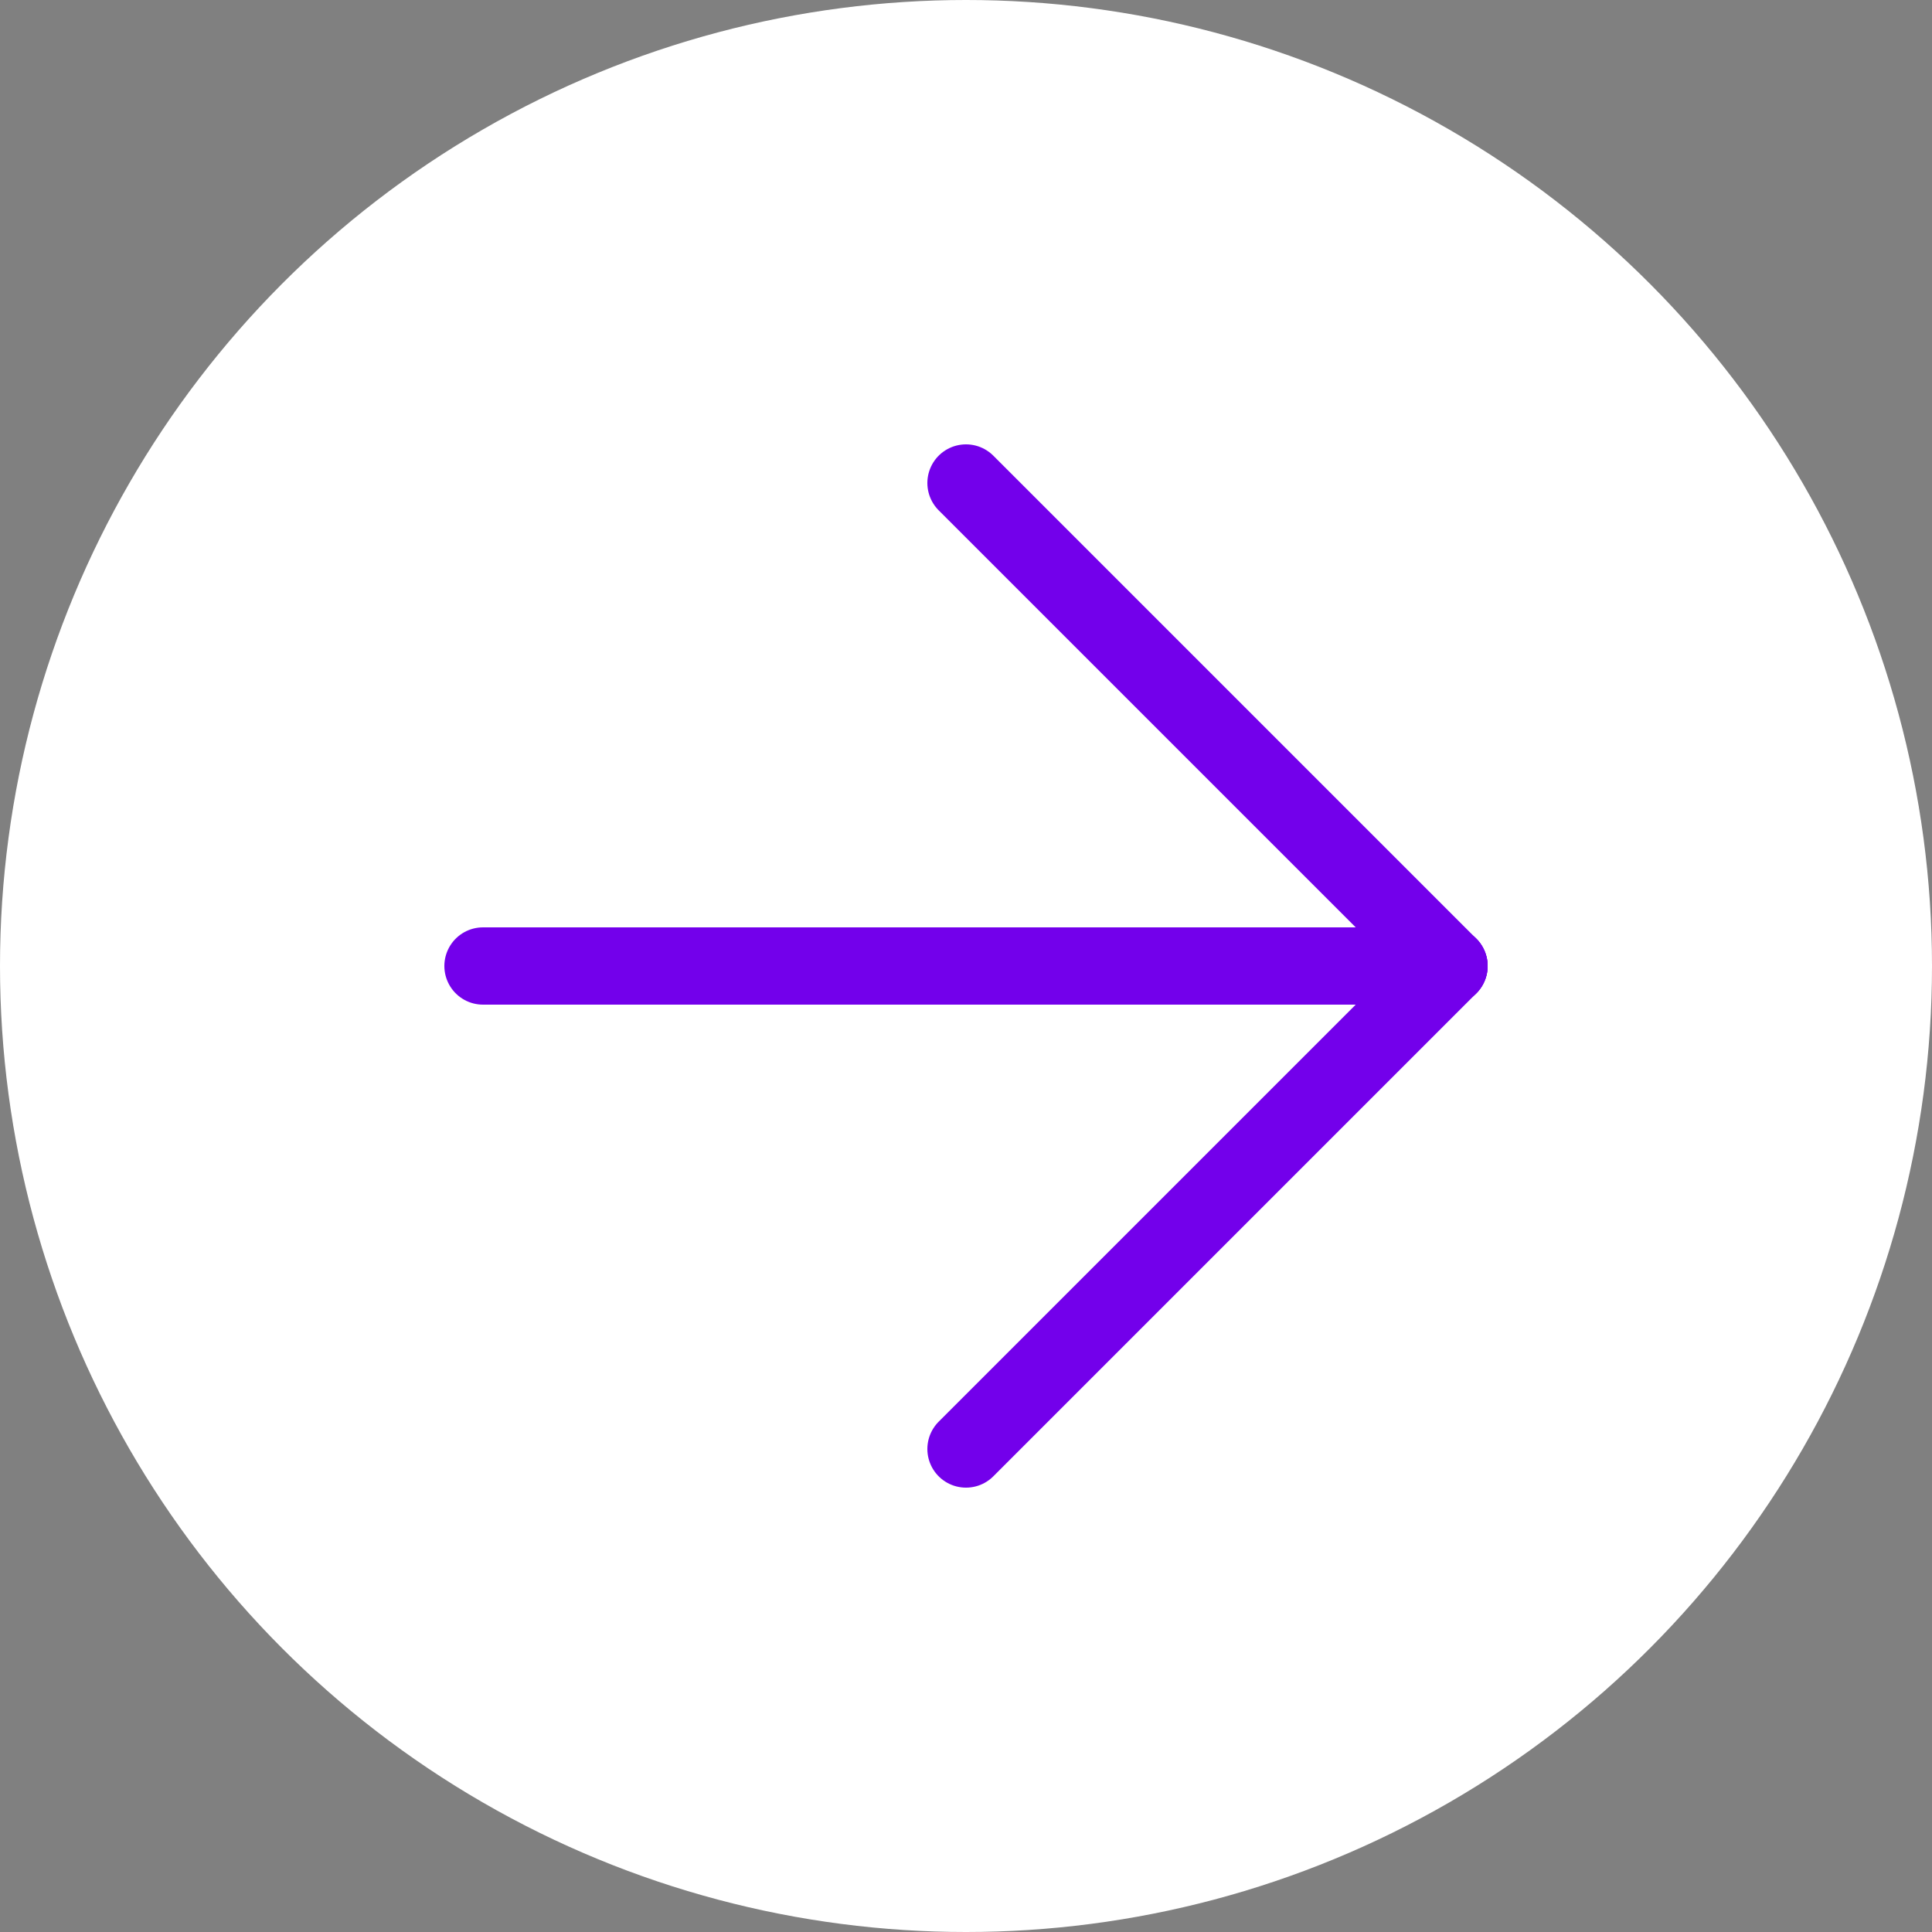 <svg xmlns="http://www.w3.org/2000/svg" width="100" height="100" viewBox="0 0 100 100"><rect x="0" y="0" width="100" height="100" fill="#808080" stroke="none"/><circle cx="50" cy="50" r="50" fill="#fff"/><line x1="25" y1="50" x2="75" y2="50" fill="none" stroke="#7300eb" stroke-linecap="round" stroke-linejoin="round" stroke-width="4"/><line x1="50" y1="75" x2="75" y2="50" fill="none" stroke="#7300eb" stroke-linecap="round" stroke-linejoin="round" stroke-width="4"/><line x1="50" y1="25" x2="75" y2="50" fill="none" stroke="#7300eb" stroke-linecap="round" stroke-linejoin="round" stroke-width="4"/></svg>